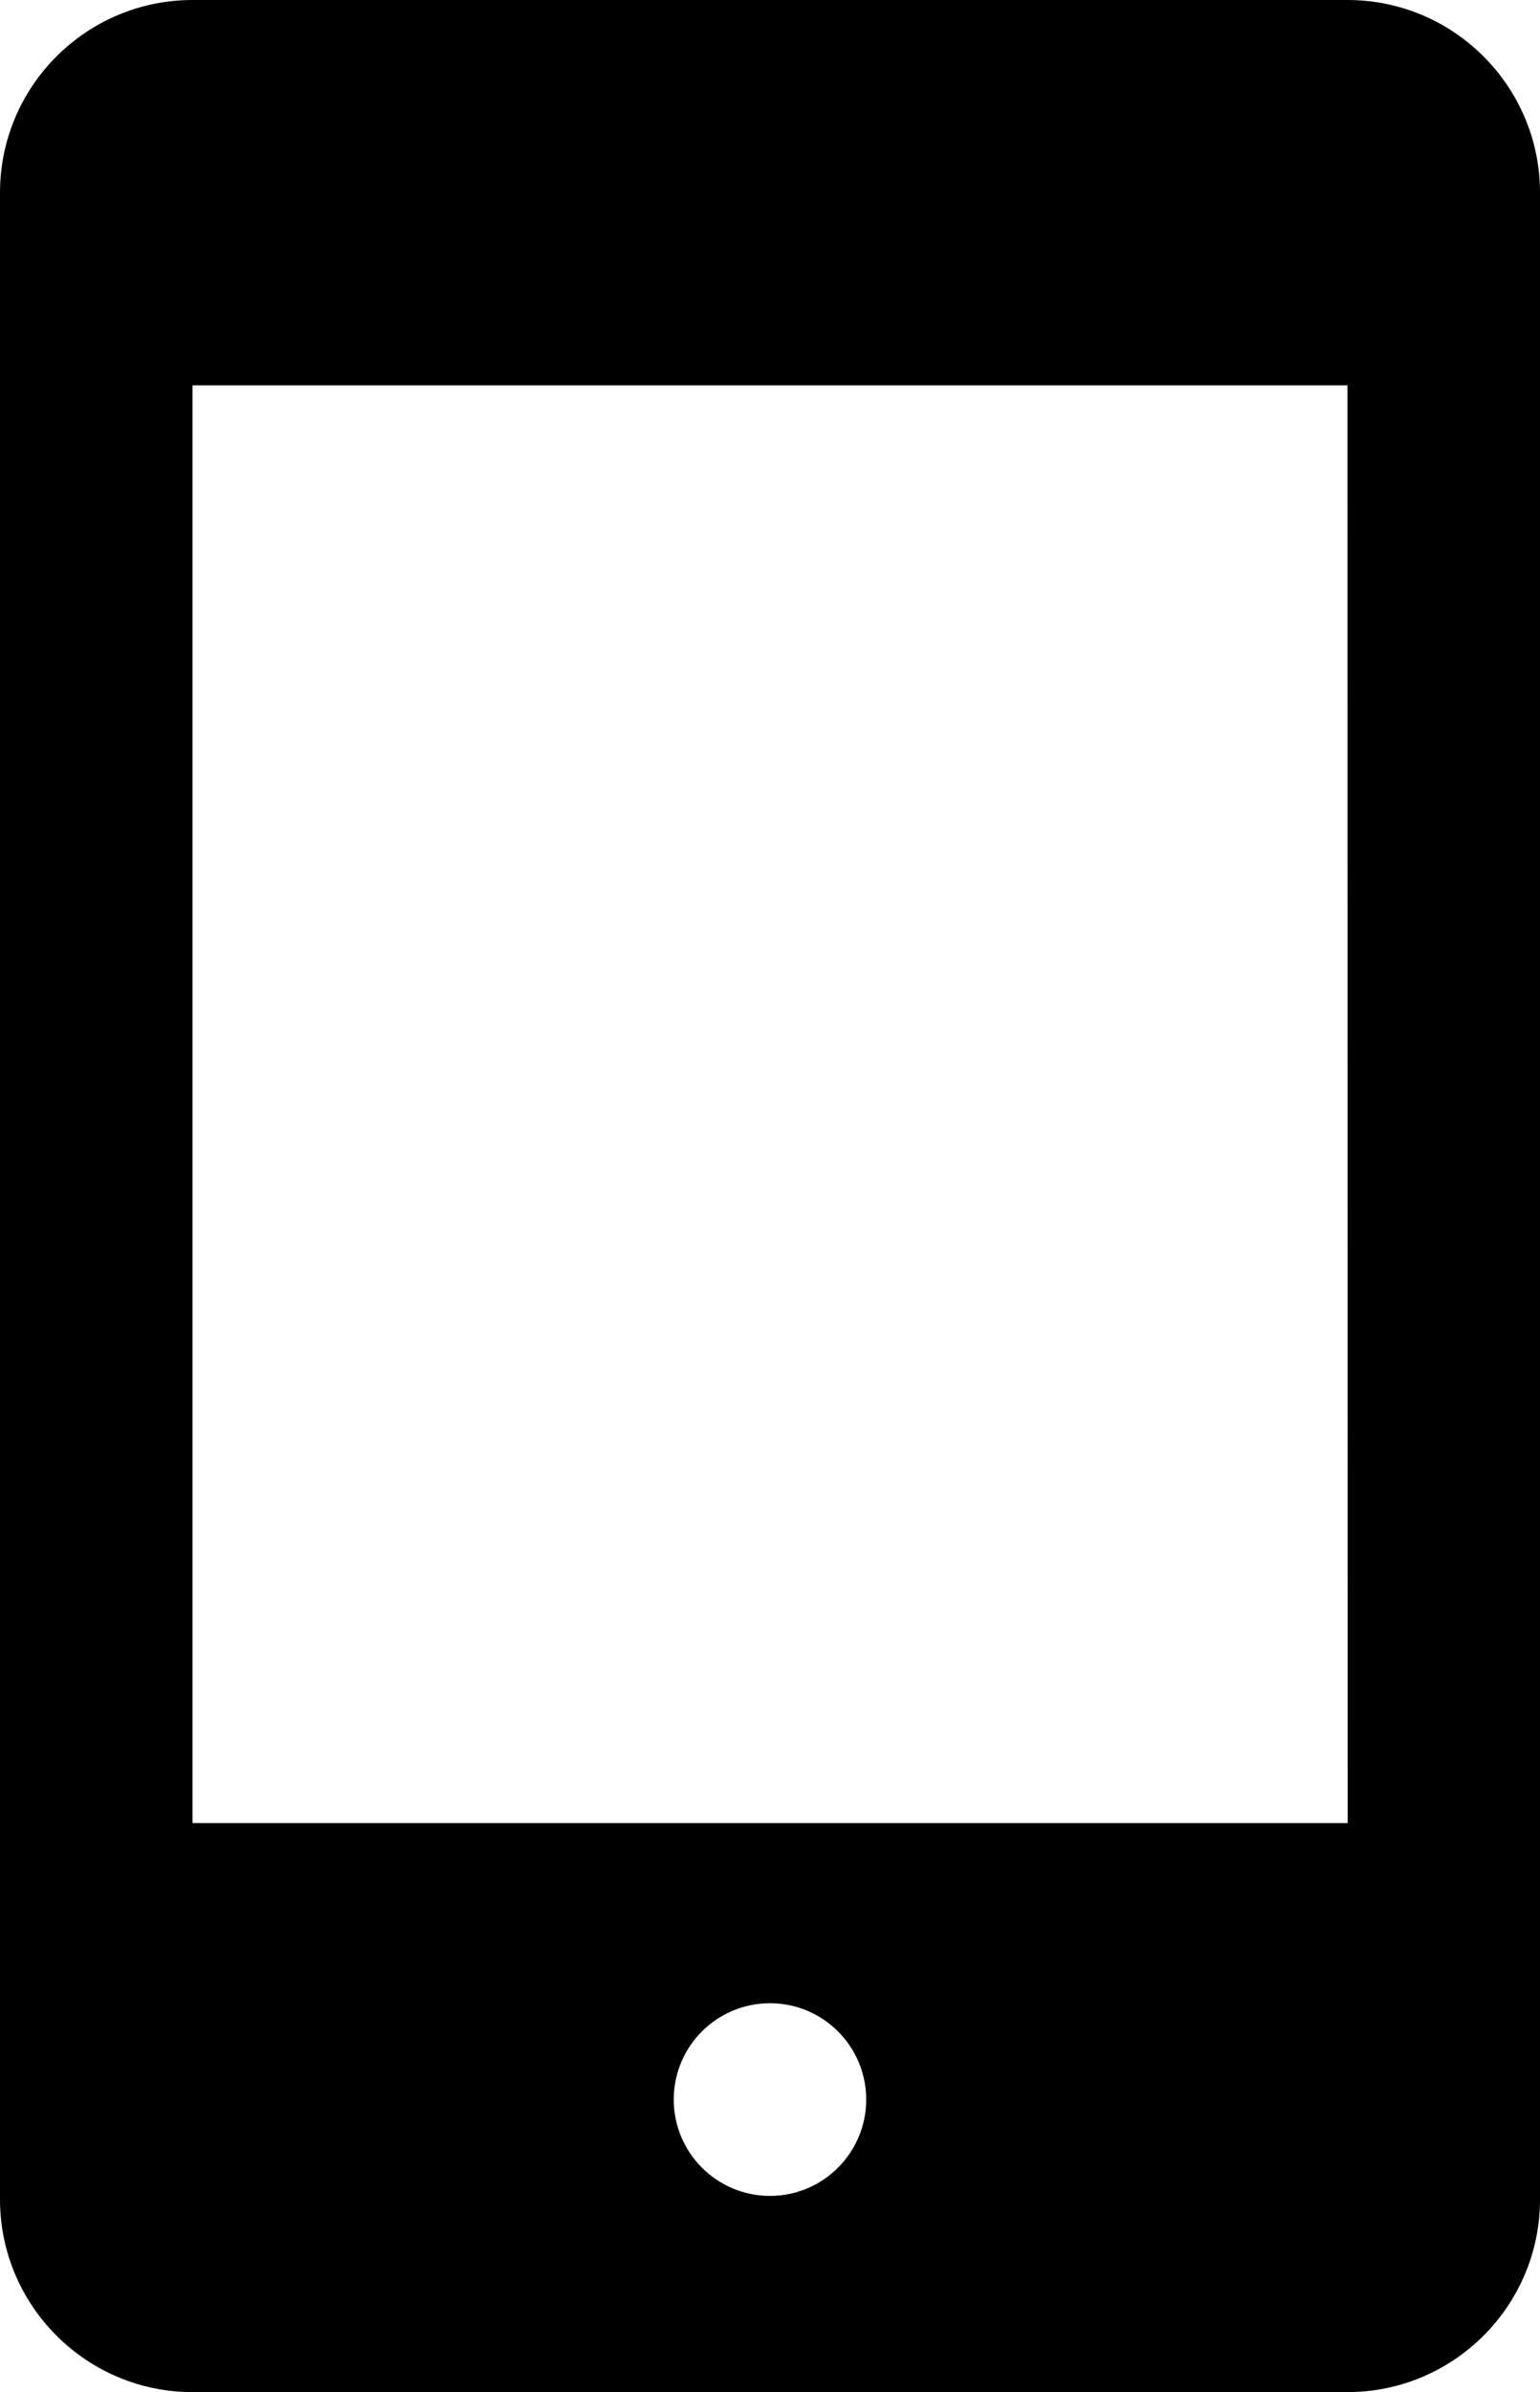 <?xml version="1.0" encoding="utf-8"?>
<!-- Generator: Adobe Illustrator 16.0.4, SVG Export Plug-In . SVG Version: 6.00 Build 0)  -->
<!DOCTYPE svg PUBLIC "-//W3C//DTD SVG 1.1//EN" "http://www.w3.org/Graphics/SVG/1.1/DTD/svg11.dtd">
<svg version="1.1" id="Capa_1" xmlns="http://www.w3.org/2000/svg" xmlns:xlink="http://www.w3.org/1999/xlink" x="0px" y="0px"
	 width="33.164px" height="51.471px" viewBox="0 0 33.164 51.471" enable-background="new 0 0 33.164 51.471" xml:space="preserve">
<path d="M29.018,0H4.146C1.859,0,0,1.859,0,4.146v43.181c0,2.284,1.859,4.146,4.146,4.146h24.872c2.287,0,4.146-1.86,4.146-4.144
	V4.146C33.164,1.858,31.305,0,29.018,0z M14.509,45.178c0-1.145,0.927-2.073,2.073-2.073c1.146,0,2.072,0.931,2.072,2.073
	s-0.928,2.073-2.072,2.073C15.436,47.251,14.509,46.321,14.509,45.178z M4.146,39.229V8.291h24.872l0.004,30.938H4.146z"/>
</svg>
